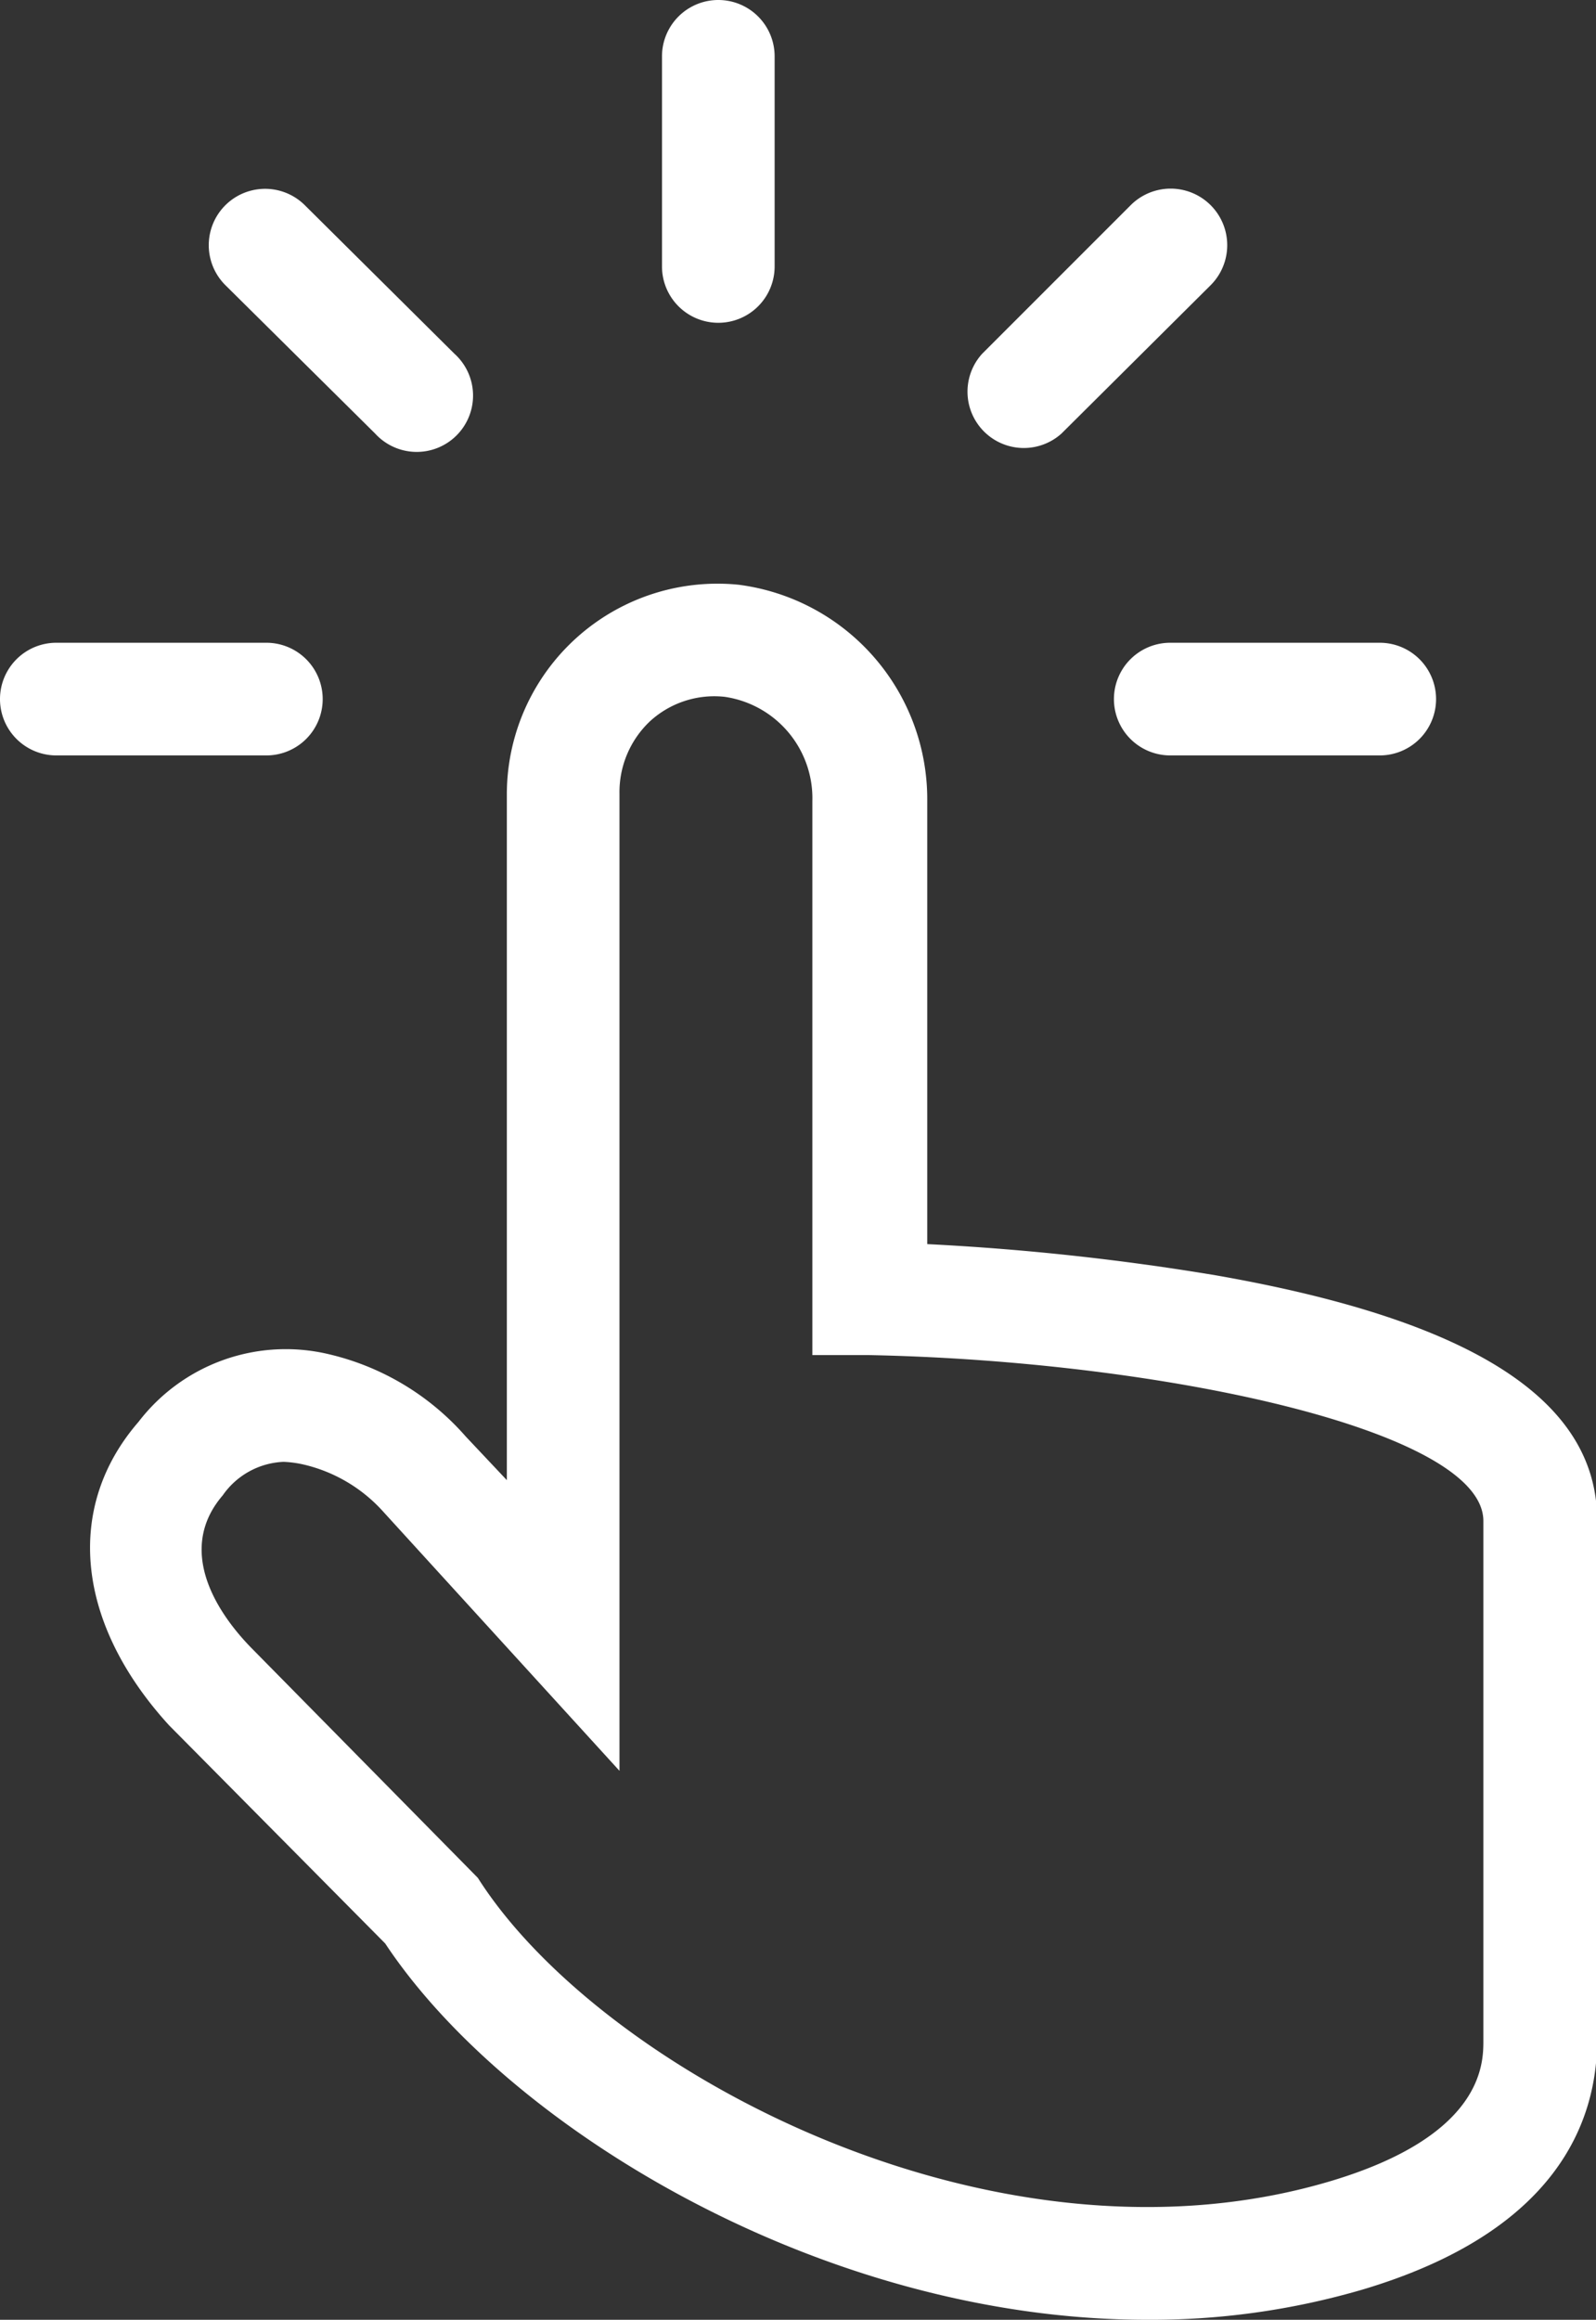 <svg xmlns="http://www.w3.org/2000/svg" viewBox="0 0 56.68 82.36">
    <rect x="0" y="0" width="56.68" height="82.36" fill="#333333" stroke="none"/>
    <g>
        <path fill="#fff" d="M40.74,82.36C29.2,82.36,18,75.52,13.68,69L6,61.25c-3.31-3.63-3.71-7.74-1.08-10.77a6.59,6.59,0,0,1,6.72-2.41A9.27,9.27,0,0,1,16.54,51L18,52.55V28.18a7.48,7.48,0,0,1,8.23-7.42,7.68,7.68,0,0,1,6.7,7.68V44.17a89.45,89.45,0,0,1,10.26,1.11c9.13,1.6,13.55,4.45,13.53,8.72V72.42c0,2.92-1.45,6.82-8.34,8.87A26.73,26.73,0,0,1,40.74,82.36ZM10.07,51.9a2.77,2.77,0,0,0-2.16,1.19c-1.59,1.85-.36,4,1,5.4l8.06,8.18C21.26,73.44,35.21,81,47.21,77.45c5.47-1.62,5.47-4.19,5.47-5V54c0-3.23-11.49-5.69-21.83-5.89l-2,0V28.44a3.64,3.64,0,0,0-3.11-3.7,3.38,3.38,0,0,0-2.67.88A3.46,3.46,0,0,0,22,28.18V62.87l-8.38-9.19A5.47,5.47,0,0,0,10.8,52,3.88,3.88,0,0,0,10.07,51.9Z"/>
        <path fill="#fff" d="M16.14,12.56a2,2,0,1,1-2.82,2.83L8,10.12a2,2,0,0,1,2.83-2.83Z"/>
        <path fill="#fff" d="M27.51,2V9.46a2,2,0,0,1-4,0V2a2,2,0,0,1,4,0Z"/>
        <path fill="#fff" d="M43,10.12,37.7,15.39a2,2,0,0,1-2.82-2.83l5.27-5.27A2,2,0,0,1,43,10.12Z"/>
        <path fill="#fff" d="M11.46,24.82a2,2,0,0,1-2,2H2a2,2,0,0,1,0-4H9.46A2,2,0,0,1,11.46,24.82Z"/>
        <path fill="#fff" d="M51,24.82a2,2,0,0,1-2,2H41.56a2,2,0,0,1,0-4H49A2,2,0,0,1,51,24.82Z"/>
    </g>
</svg>